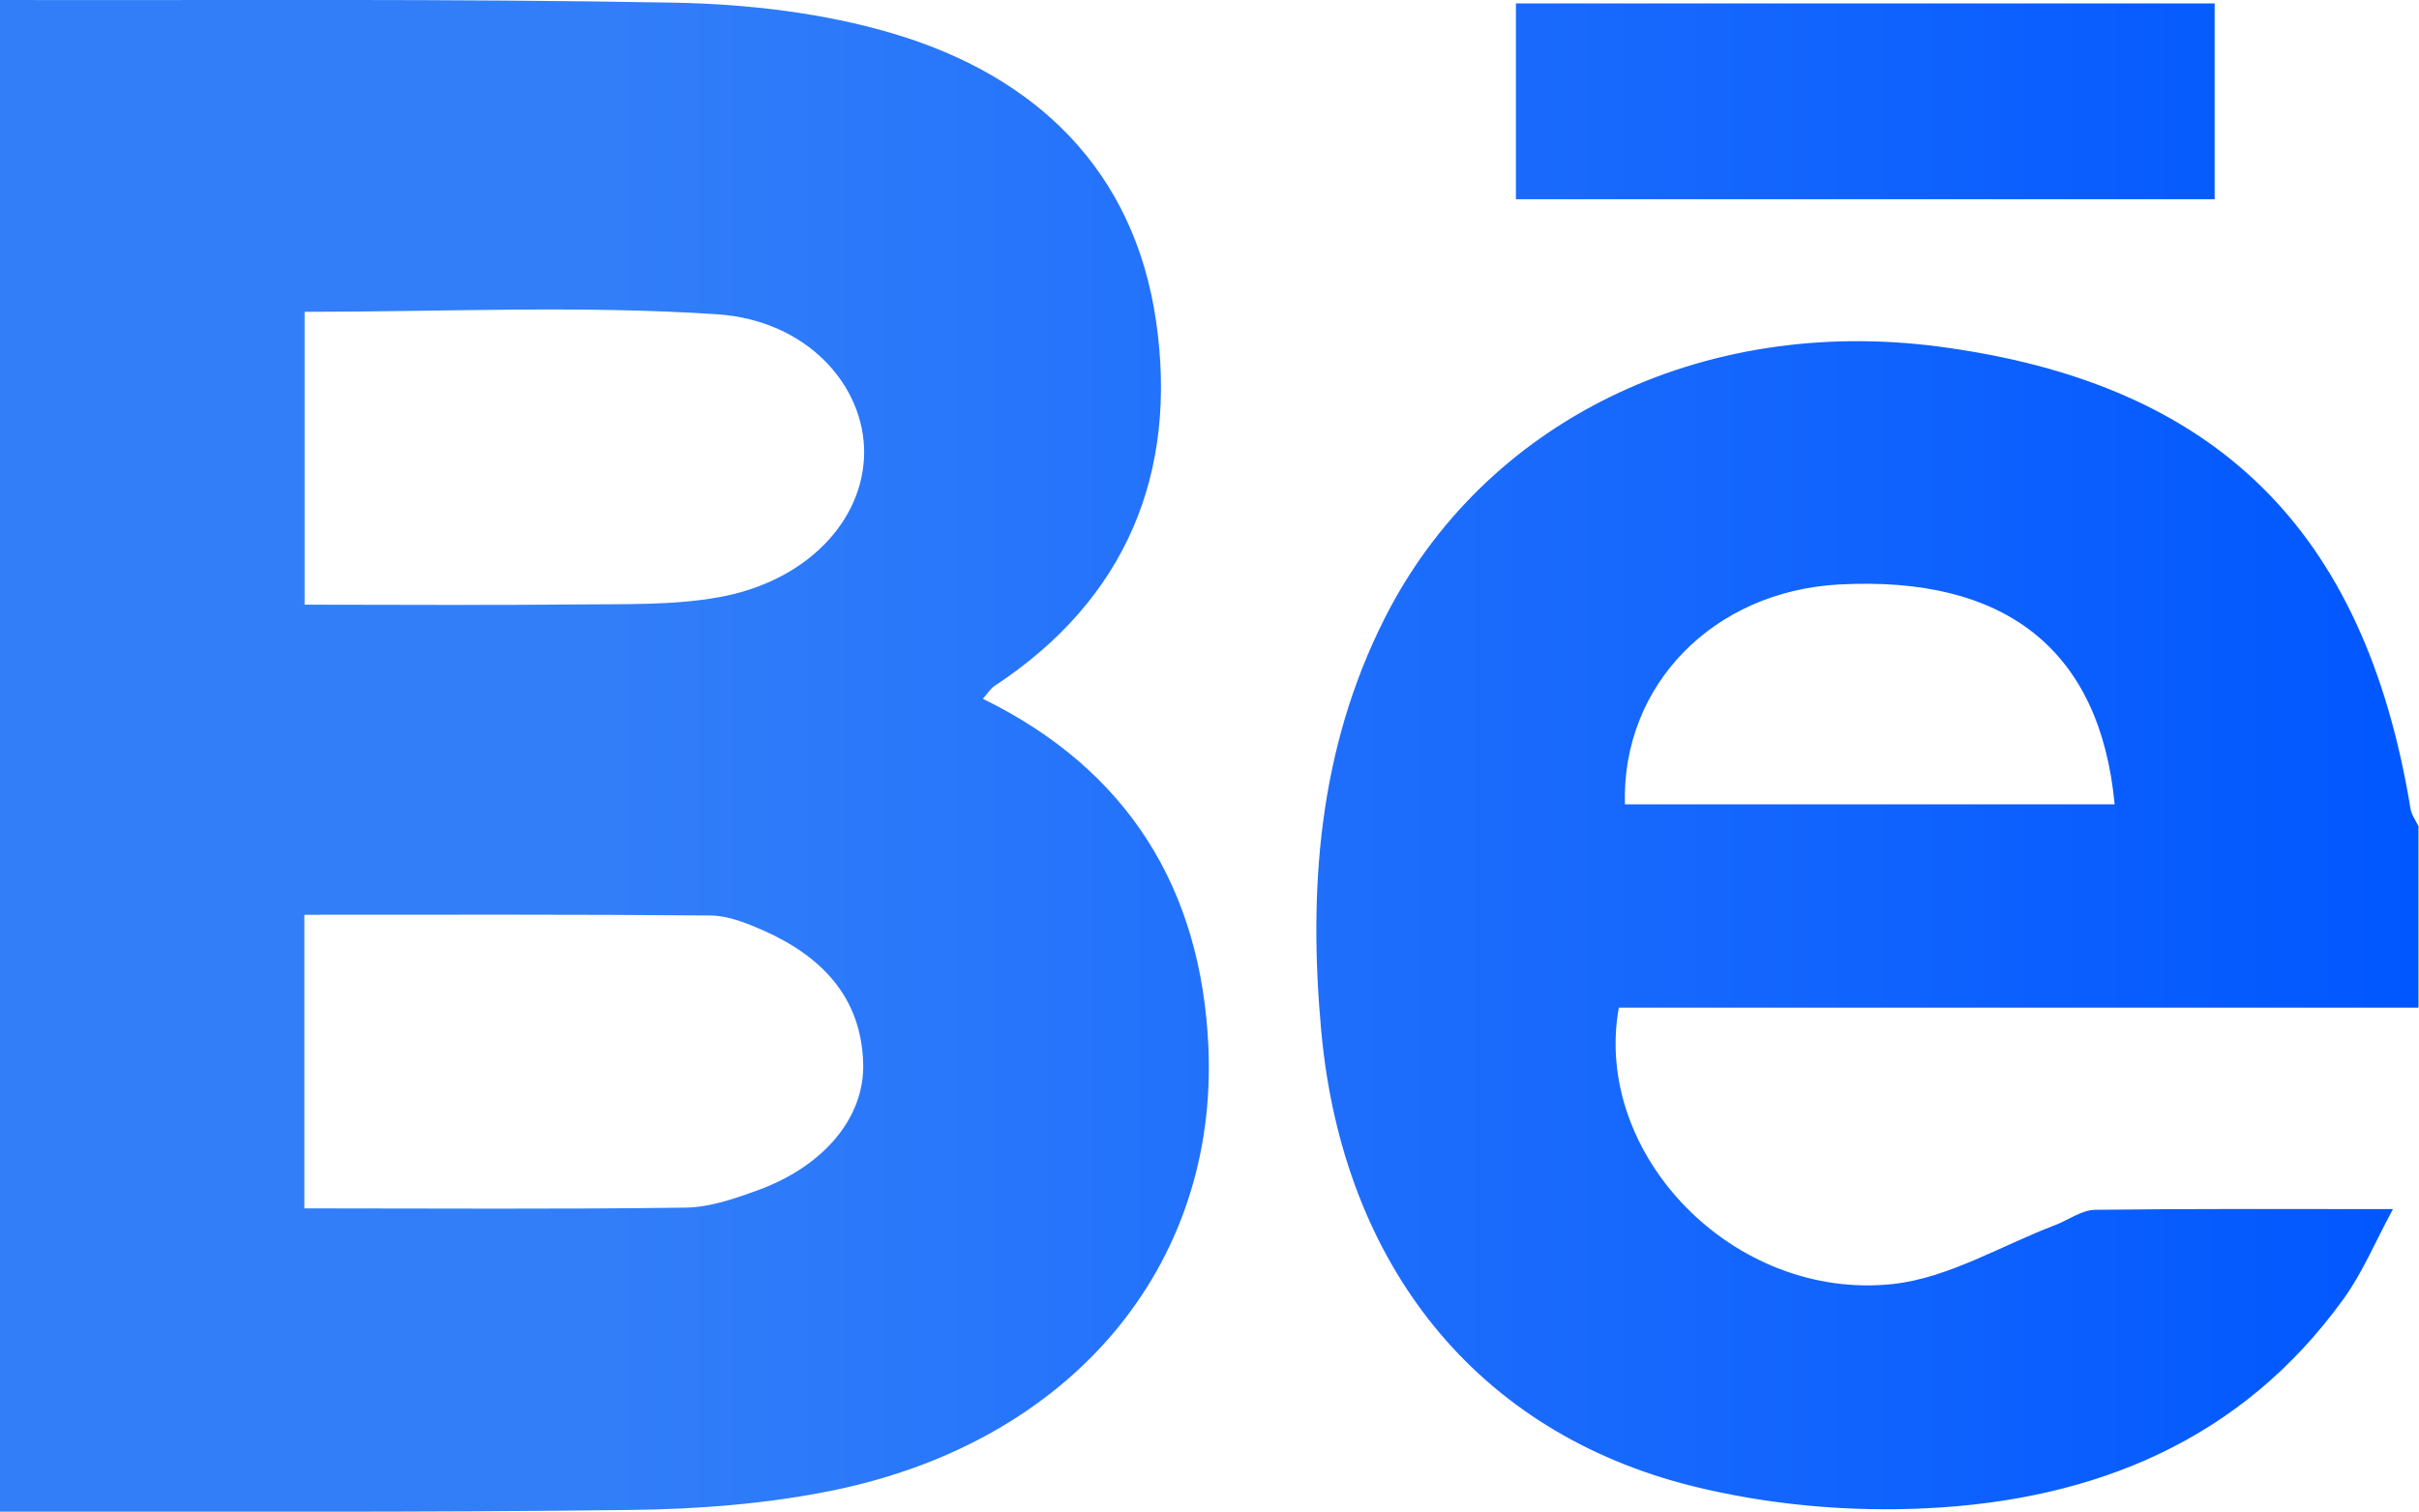 <?xml version="1.0" encoding="UTF-8"?>
<svg id="Layer_2" data-name="Layer 2" xmlns="http://www.w3.org/2000/svg" xmlns:xlink="http://www.w3.org/1999/xlink" viewBox="0 0 99.43 62.15">
  <defs>
    <linearGradient id="Degradado_sin_nombre_17" data-name="Degradado sin nombre 17" x1="0" y1="31.08" x2="99.43" y2="31.08" gradientUnits="userSpaceOnUse">
      <stop offset=".25" stop-color="#327ef9"/>
      <stop offset="1" stop-color="#0157ff"/>
    </linearGradient>
  </defs>
  <g id="Objects">
    <path d="M0,0c9.25.02,18.5-.06,27.75.11,3,.06,6.1.42,8.96,1.27,5.86,1.74,9.91,5.61,10.81,11.83.9,6.22-1.21,11.42-6.64,14.99-.16.1-.27.29-.48.53,5.99,2.93,8.98,7.84,9.27,14.31.4,9.05-5.66,16.21-15.36,18.22-2.75.57-5.61.79-8.42.82-8.63.11-17.26.06-25.89.07V0ZM12.52,24.86c3.87,0,7.58.03,11.29-.01,1.92-.02,3.88.04,5.76-.3,3.58-.65,5.92-3.13,5.95-5.92.02-2.77-2.33-5.46-6.05-5.71-5.6-.37-11.23-.1-16.95-.1v12.04ZM12.51,49.68c5.34,0,10.5.04,15.66-.03,1-.01,2.03-.37,2.99-.72,2.69-.98,4.39-2.98,4.32-5.22-.08-2.73-1.73-4.4-4.09-5.45-.68-.3-1.44-.61-2.17-.62-5.54-.05-11.09-.03-16.71-.03v12.08ZM99.43,41.43h-32.89c-1.09,6.04,4.72,12.07,11.27,11.36,2.28-.25,4.45-1.58,6.66-2.42.55-.21,1.09-.62,1.64-.63,3.93-.05,7.87-.03,12.25-.03-.75,1.39-1.26,2.63-2.03,3.69-4.2,5.83-10.24,8.27-17.13,8.61-3.19.16-6.53-.14-9.63-.91-8.87-2.21-14.37-9.08-15.26-18.69-.54-5.84-.11-11.6,2.59-16.96,4.08-8.11,13.03-12.49,22.8-11.2,11.37,1.5,17.49,7.5,19.38,18.99.04.25.21.49.33.73v7.46ZM86.92,33.07c-.6-6.36-4.49-9.41-11.33-9.04-5.16.28-8.94,4.13-8.8,9.04h20.13ZM91.03.14h-28.72v8.05h28.72V.14Z" style="fill: url(#Degradado_sin_nombre_17); stroke-width: 0px;"/>
  </g>
</svg>